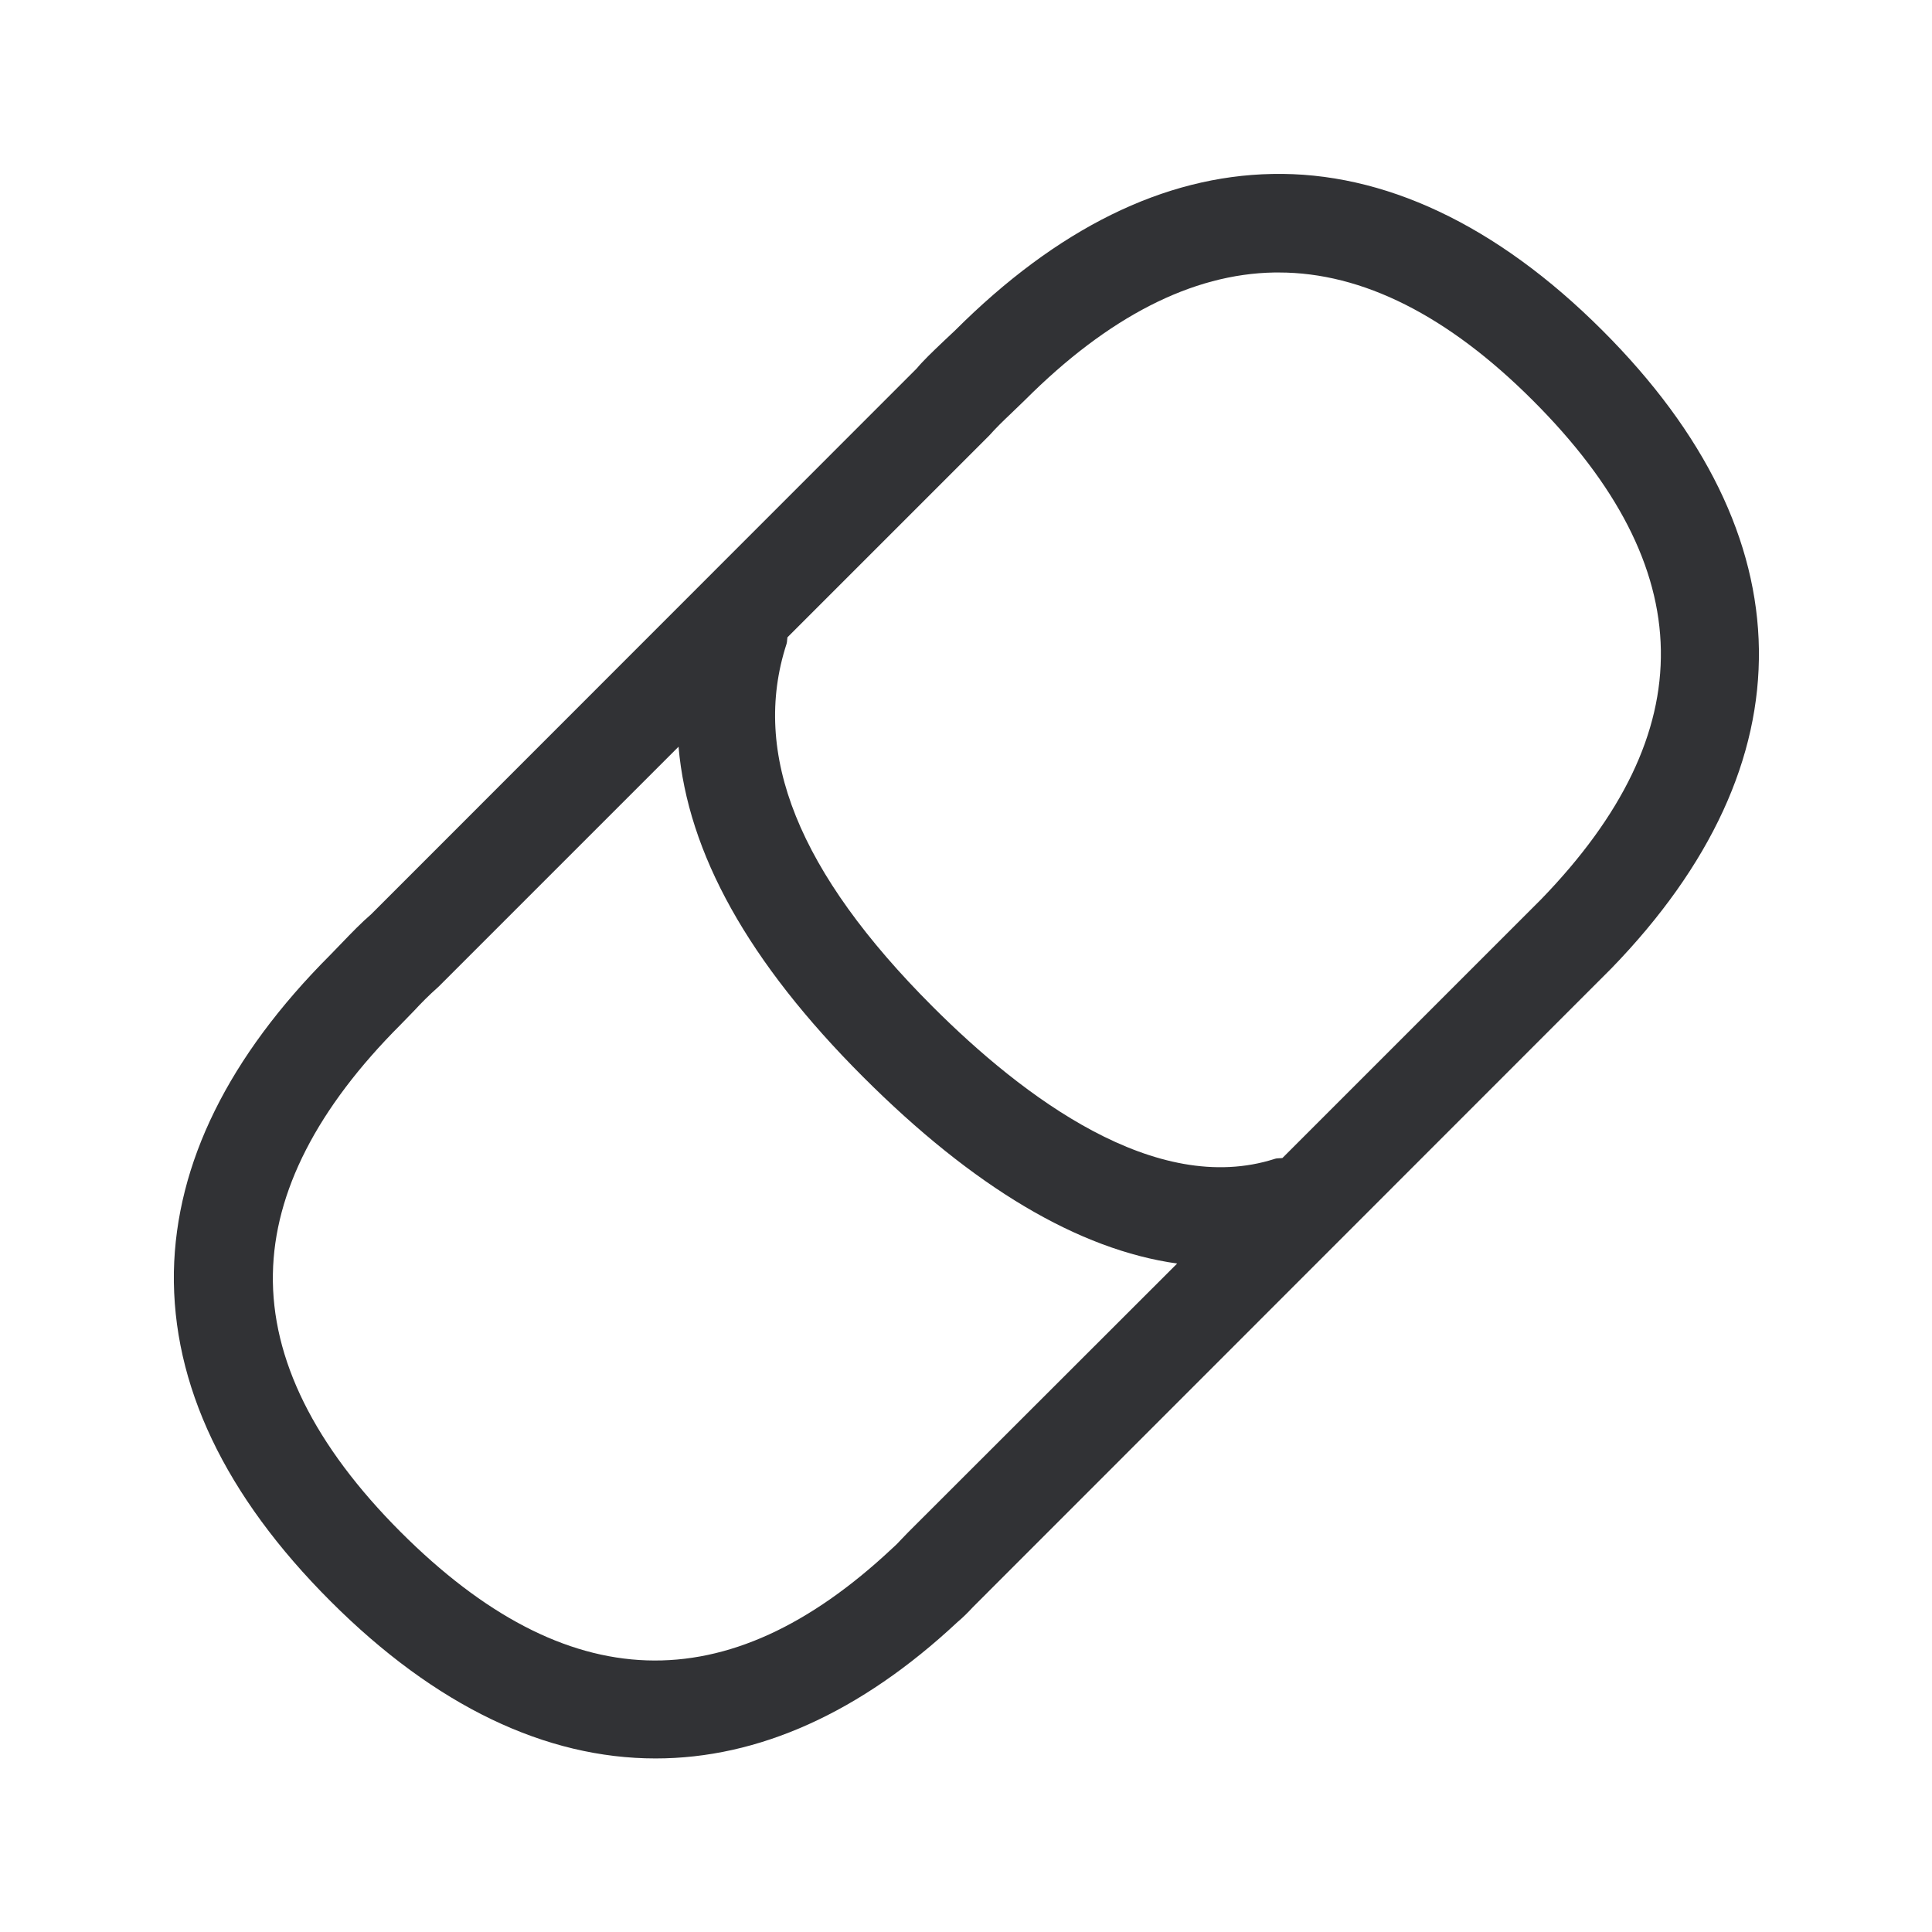 <svg width="24" height="24" viewBox="0 0 24 24" fill="none" xmlns="http://www.w3.org/2000/svg">
<path fill-rule="evenodd" clip-rule="evenodd" d="M15.805 2.161C17.183 2.133 18.589 2.788 19.906 4.105C22.46 6.657 22.499 9.472 20.015 12.032L12.085 19.965C12.023 20.032 11.962 20.093 11.894 20.15C10.687 21.278 9.418 21.844 8.144 21.844C6.78 21.844 5.41 21.194 4.11 19.895C2.791 18.578 2.138 17.2 2.16 15.799C2.186 14.452 2.838 13.127 4.104 11.861L4.25 11.71C4.371 11.584 4.488 11.463 4.611 11.357L11.387 4.578C11.465 4.484 11.585 4.369 11.707 4.253L11.71 4.25L11.864 4.105C13.13 2.841 14.455 2.186 15.805 2.161ZM19.144 11.172L15.931 14.385C15.918 14.387 15.906 14.388 15.893 14.388C15.875 14.389 15.856 14.389 15.835 14.396C14.357 14.87 12.71 13.629 11.586 12.505C9.92 10.839 9.326 9.365 9.771 7.998C9.776 7.982 9.777 7.967 9.778 7.951C9.779 7.94 9.78 7.928 9.782 7.917L12.289 5.41C12.373 5.315 12.466 5.225 12.558 5.138L12.732 4.97C13.765 3.937 14.807 3.402 15.83 3.385H15.886C16.925 3.385 17.987 3.92 19.04 4.973C21.13 7.06 21.16 9.091 19.144 11.172ZM11.281 19.035L11.197 19.122L11.195 19.124C11.165 19.157 11.137 19.187 11.082 19.236C9.032 21.158 7.037 21.088 4.978 19.032C3.906 17.959 3.371 16.881 3.39 15.825C3.407 14.805 3.942 13.763 4.976 12.729L5.144 12.556C5.233 12.46 5.323 12.368 5.449 12.256L8.429 9.276C8.544 10.598 9.295 11.951 10.721 13.377C12.093 14.749 13.401 15.525 14.623 15.696L11.281 19.035Z" fill="#313235"/>
</svg>
